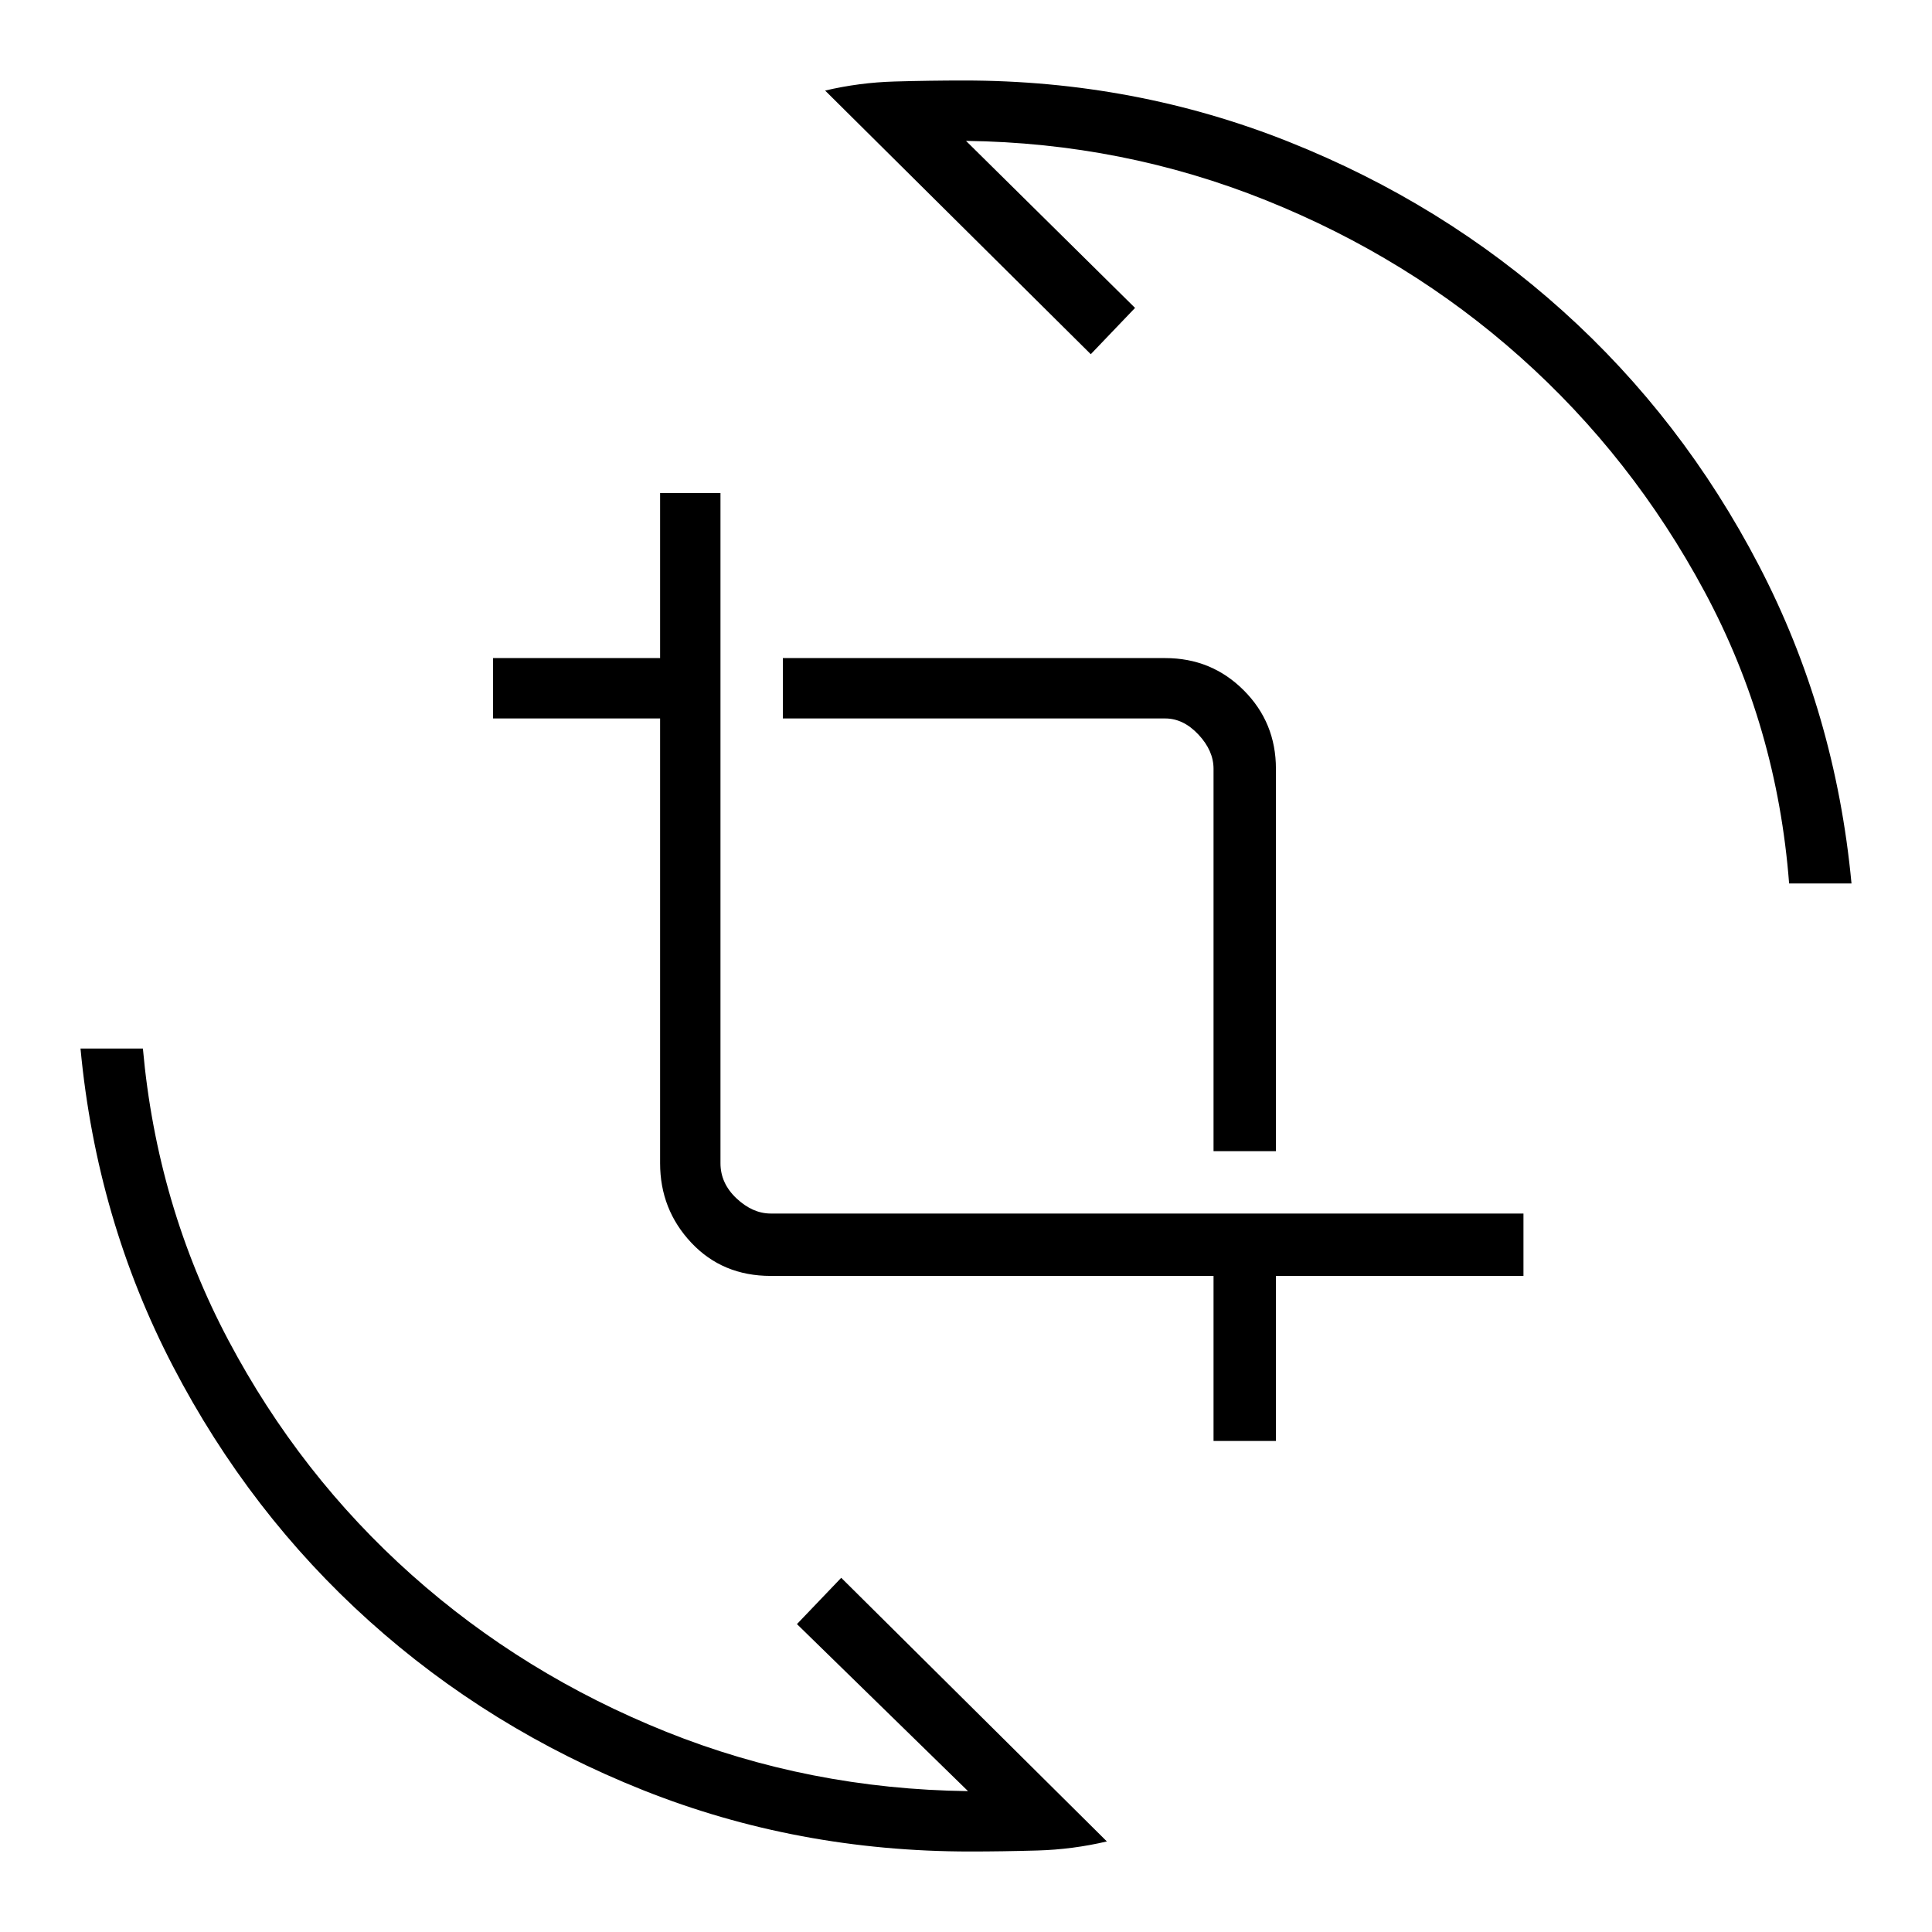 <svg xmlns="http://www.w3.org/2000/svg" width="48" height="48"><path d="M30.15 28.6v-9.5q0-.45-.375-.85-.375-.4-.825-.4h-9.5v-1.5h9.5q1.15 0 1.95.8t.8 1.95v9.5zm0 7.2v-4.1h-11q-1.2 0-1.975-.825-.775-.825-.775-1.975V17.85h-4.15v-1.5h4.15v-4.1h1.5V28.9q0 .5.4.875t.85.375h18.7v1.55H31.7v4.1zM20.5 2.25q.85-.2 1.725-.225Q23.1 2 23.95 2q4.25 0 8.075 1.525 3.825 1.525 6.8 4.2Q41.8 10.4 43.7 14.05q1.9 3.65 2.3 7.9h-1.55q-.3-3.9-2.1-7.25t-4.575-5.825Q35 6.4 31.45 4.975 27.9 3.55 24 3.5l4.2 4.15-1.1 1.15zm7 43.5q-.85.2-1.725.225Q24.9 46 24.1 46q-4.3 0-8.125-1.525t-6.8-4.2Q6.2 37.6 4.3 33.95 2.4 30.3 2 26.05h1.55q.35 3.9 2.125 7.25t4.55 5.825Q13 41.6 16.55 43.025q3.55 1.425 7.5 1.475l-4.25-4.15 1.1-1.15z"/></svg>